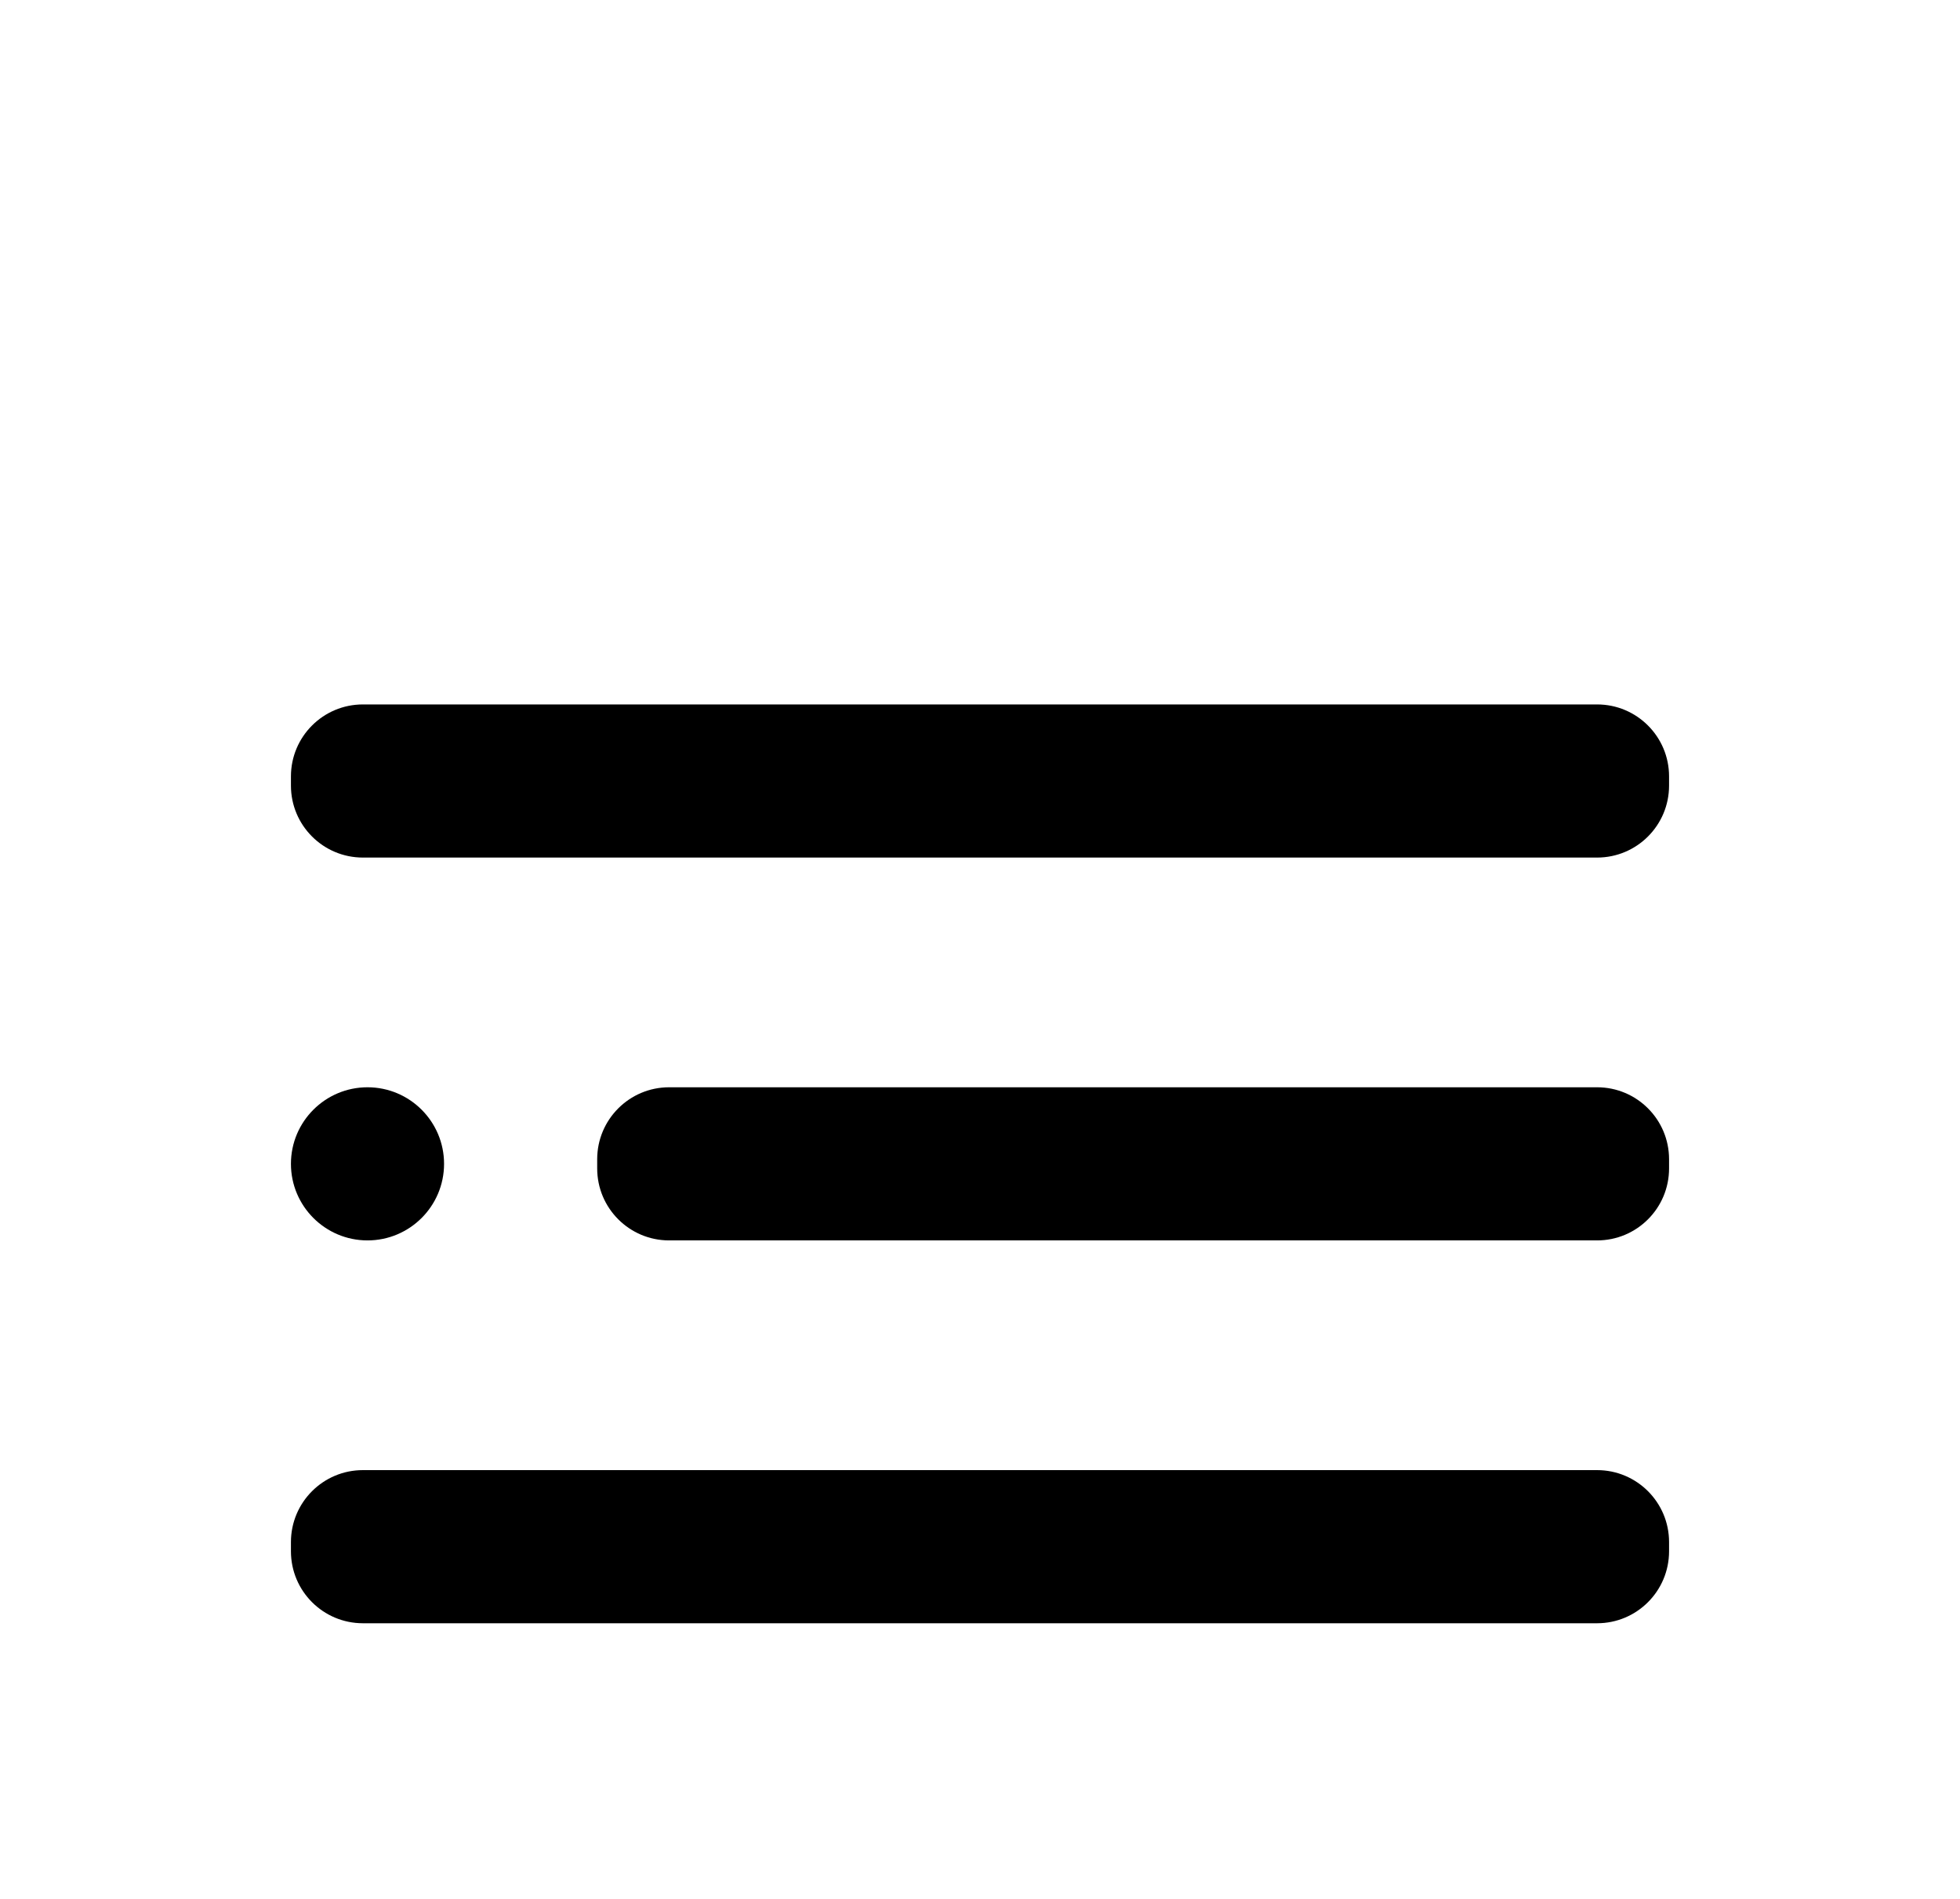 <svg width="32" height="31" viewBox="0 0 32 31" fill="none" xmlns="http://www.w3.org/2000/svg">
<g filter="url(#filter0_d_1_1674)">
<path d="M6 16.25C6.69 16.25 7.25 15.69 7.25 15C7.25 14.31 6.69 13.75 6 13.75C5.31 13.75 4.75 14.31 4.75 15C4.75 15.69 5.31 16.25 6 16.25Z" fill="black"/>
<path d="M26.075 13.75H10.925C10.276 13.75 9.75 14.276 9.75 14.925V15.075C9.75 15.724 10.276 16.25 10.925 16.25H26.075C26.724 16.25 27.25 15.724 27.25 15.075V14.925C27.25 14.276 26.724 13.75 26.075 13.75Z" fill="black"/>
<path d="M26.075 20H5.925C5.276 20 4.75 20.526 4.75 21.175V21.325C4.75 21.974 5.276 22.5 5.925 22.5H26.075C26.724 22.5 27.25 21.974 27.25 21.325V21.175C27.25 20.526 26.724 20 26.075 20Z" fill="black"/>
<path d="M26.075 7.5H5.925C5.276 7.5 4.75 8.026 4.75 8.675V8.825C4.75 9.474 5.276 10 5.925 10H26.075C26.724 10 27.25 9.474 27.25 8.825V8.675C27.25 8.026 26.724 7.5 26.075 7.5Z" fill="black"/>
</g>
<defs>
<filter id="filter0_d_1_1674" x="-3" y="0" width="38" height="38" filterUnits="userSpaceOnUse" color-interpolation-filters="sRGB">
<feFlood flood-opacity="0" result="BackgroundImageFix"/>
<feColorMatrix in="SourceAlpha" type="matrix" values="0 0 0 0 0 0 0 0 0 0 0 0 0 0 0 0 0 0 127 0" result="hardAlpha"/>
<feOffset dy="4"/>
<feGaussianBlur stdDeviation="2"/>
<feComposite in2="hardAlpha" operator="out"/>
<feColorMatrix type="matrix" values="0 0 0 0 0 0 0 0 0 0 0 0 0 0 0 0 0 0 0.25 0"/>
<feBlend mode="normal" in2="BackgroundImageFix" result="effect1_dropShadow_1_1674"/>
<feBlend mode="normal" in="SourceGraphic" in2="effect1_dropShadow_1_1674" result="shape"/>
</filter>
</defs>
</svg>
